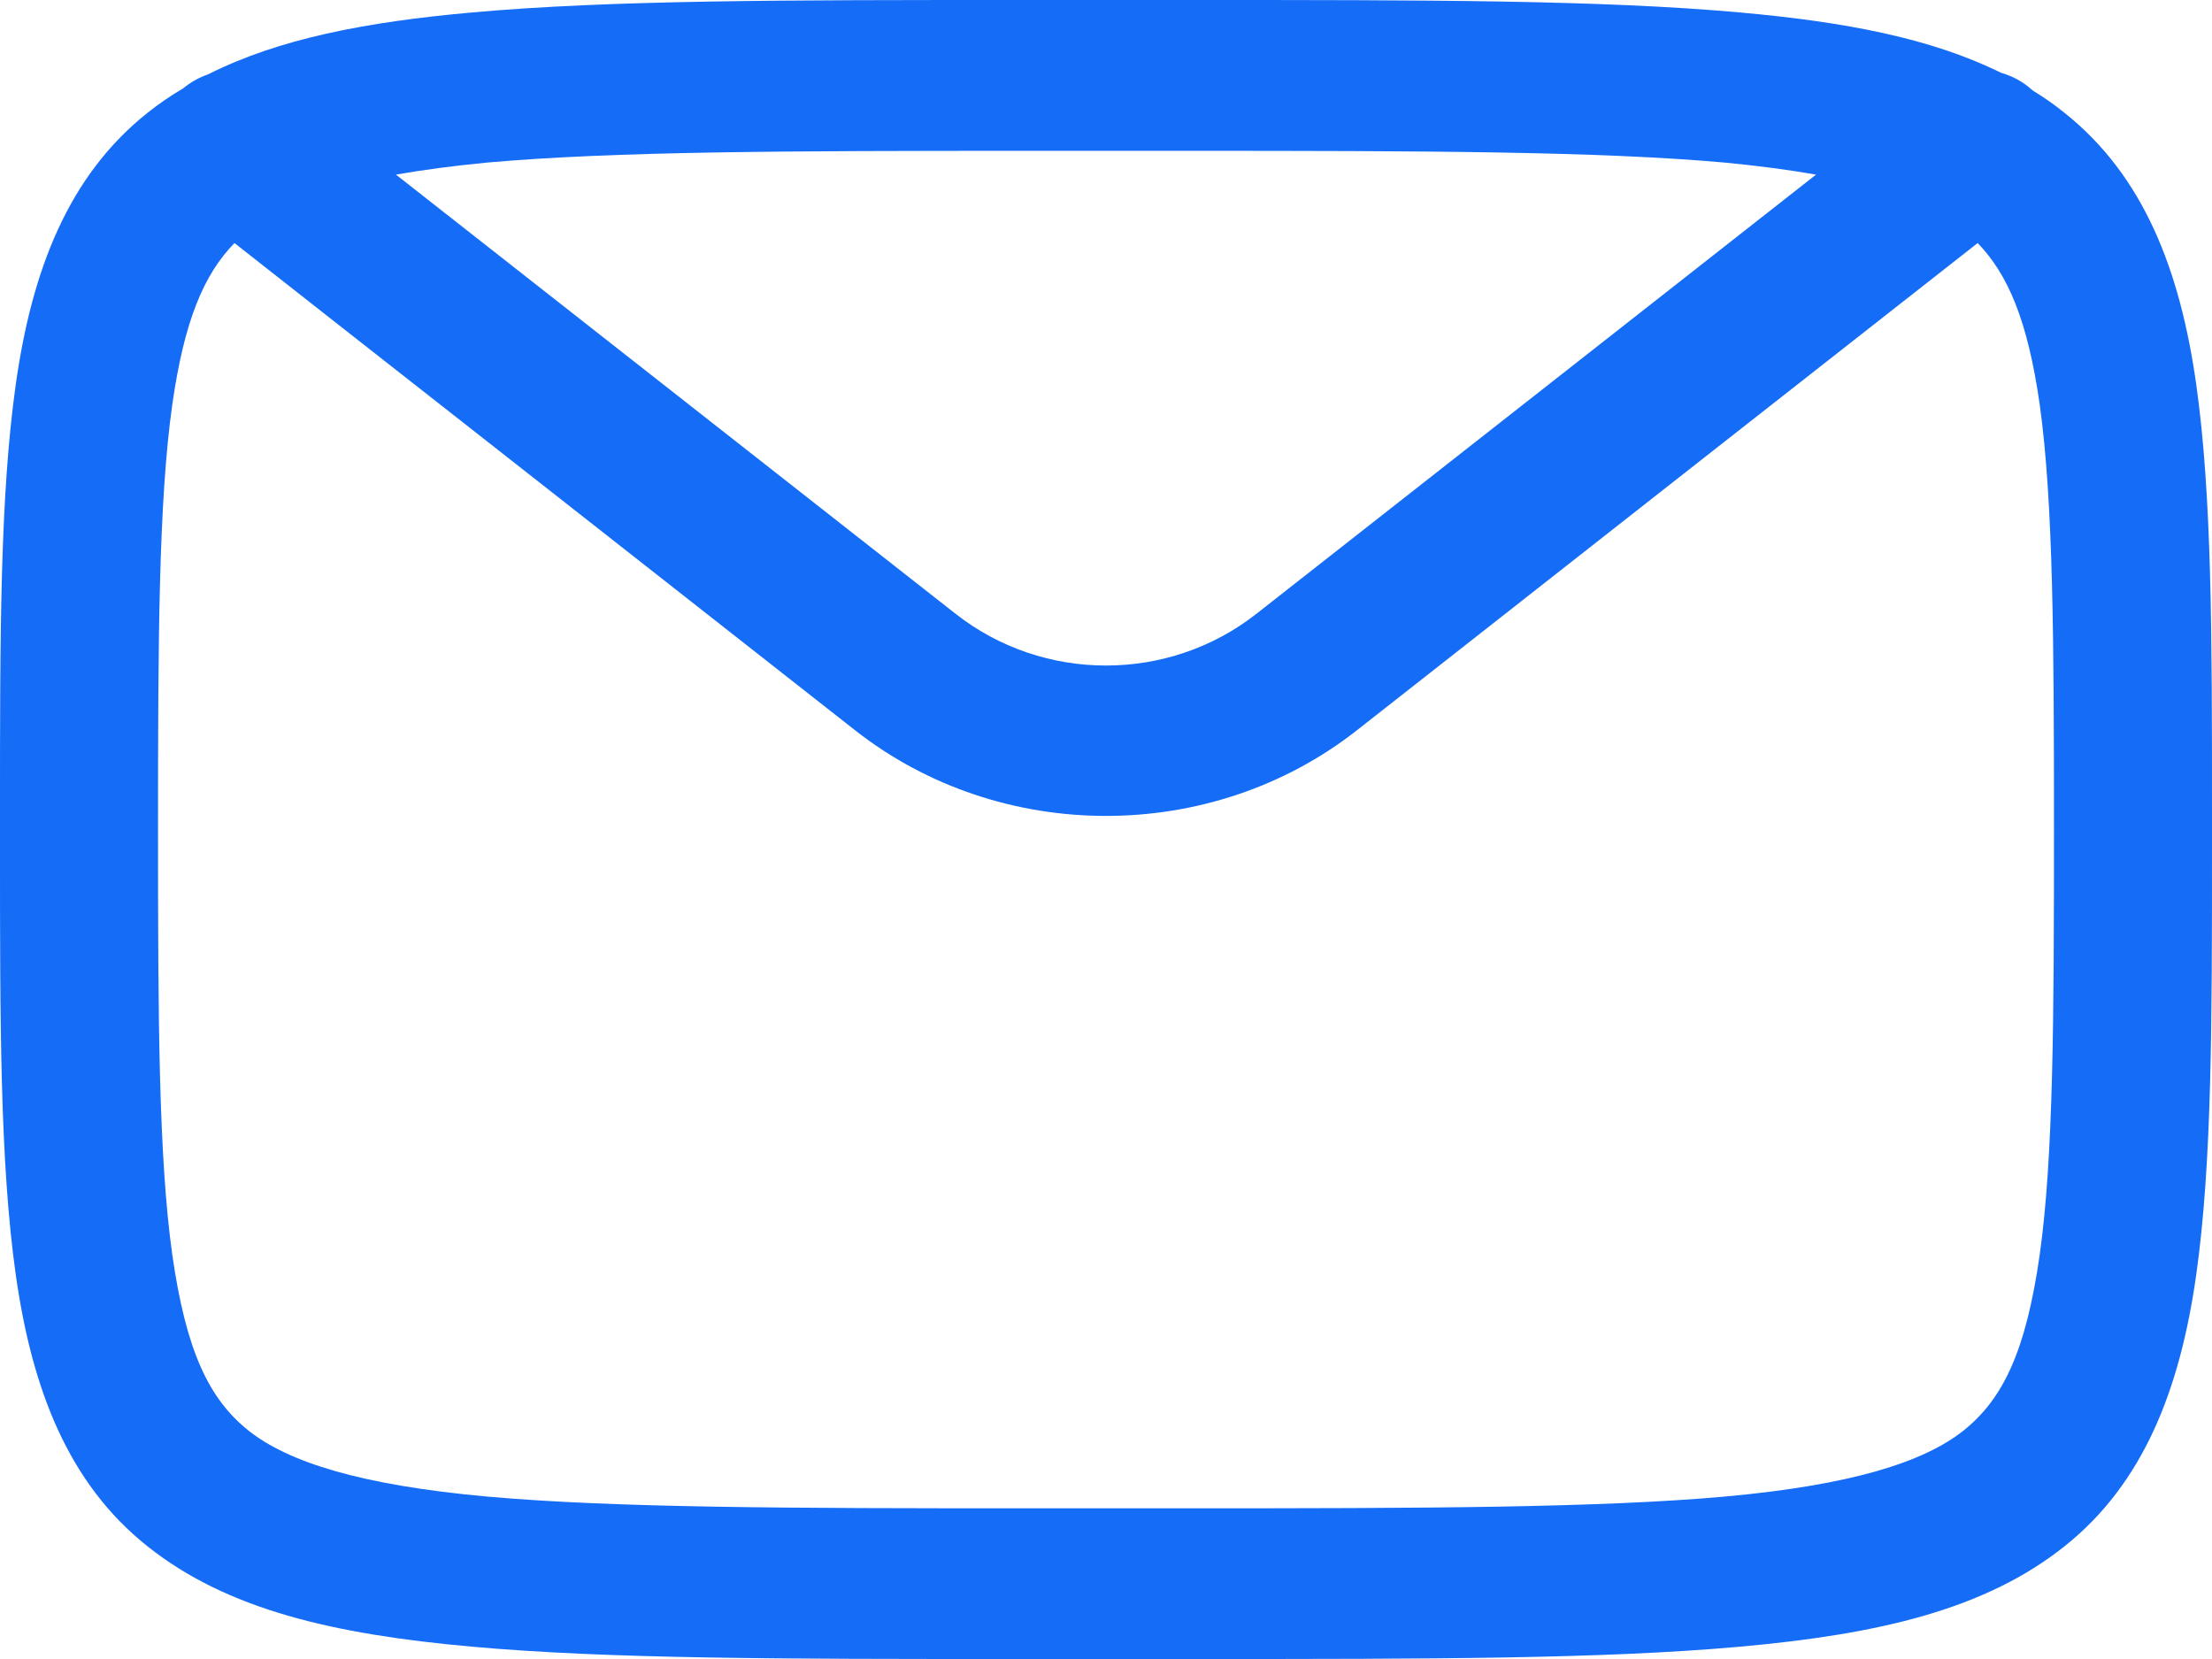<svg width="16" height="12" viewBox="0 0 16 12" fill="none" xmlns="http://www.w3.org/2000/svg">
<path fill-rule="evenodd" clip-rule="evenodd" d="M7.428 2.15689e-07H7.375C5.69 -9.97341e-06 4.416 -1.7526e-05 3.416 0.09C2.643 0.159 2.014 0.281 1.505 0.538C1.438 0.561 1.378 0.595 1.325 0.639C1.235 0.692 1.148 0.751 1.067 0.816C0.495 1.271 0.231 1.952 0.114 2.781C-0 3.59 -6.99602e-05 4.59 3.71304e-06 5.899L7.49362e-06 6L3.71304e-06 6.102C-6.99603e-05 7.411 -0 8.411 0.114 9.22C0.231 10.049 0.494 10.73 1.067 11.185C1.64 11.641 2.406 11.821 3.416 11.911C4.405 12 5.664 12 7.323 12L7.428 12H8.571L8.676 12C10.335 12 11.594 12 12.584 11.911C13.593 11.821 14.36 11.641 14.933 11.185C15.505 10.73 15.769 10.049 15.886 9.22C16 8.411 16 7.411 16 6.102V6.102L16 6L16 5.899V5.899C16 4.59 16 3.59 15.886 2.781C15.769 1.952 15.505 1.271 14.933 0.816C14.859 0.756 14.781 0.702 14.701 0.653C14.637 0.593 14.559 0.551 14.473 0.526C13.967 0.276 13.345 0.158 12.584 0.09C11.583 -1.75167e-05 10.309 -9.97342e-06 8.624 2.15689e-07H8.571H7.428ZM7.428 1.091H8.571C10.282 1.091 11.56 1.094 12.476 1.176C12.727 1.2 12.941 1.229 13.136 1.263C12.407 1.836 10.642 3.22 9.089 4.439C8.453 4.939 7.547 4.939 6.911 4.439C5.358 3.22 3.593 1.836 2.864 1.263C3.058 1.229 3.273 1.2 3.523 1.176C4.44 1.094 5.717 1.091 7.428 1.091ZM3.636 3.281C2.687 2.537 1.903 1.921 1.696 1.758C1.474 1.986 1.333 2.319 1.246 2.927C1.147 3.631 1.143 4.641 1.143 6C1.143 7.36 1.147 8.371 1.246 9.074C1.346 9.777 1.513 10.121 1.799 10.349C2.086 10.576 2.607 10.742 3.523 10.825C4.44 10.907 5.717 10.91 7.428 10.91H8.571C10.282 10.91 11.56 10.907 12.477 10.825C13.393 10.742 13.914 10.576 14.201 10.349C14.487 10.121 14.654 9.777 14.754 9.074C14.853 8.371 14.857 7.36 14.857 6C14.857 4.641 14.852 3.631 14.754 2.927C14.667 2.319 14.525 1.986 14.305 1.758C14.097 1.921 13.313 2.537 12.364 3.281C11.548 3.922 10.611 4.657 9.814 5.283C8.763 6.108 7.237 6.108 6.186 5.283C5.389 4.657 4.452 3.922 3.636 3.281Z" fill="#156CF7"/>
</svg>
